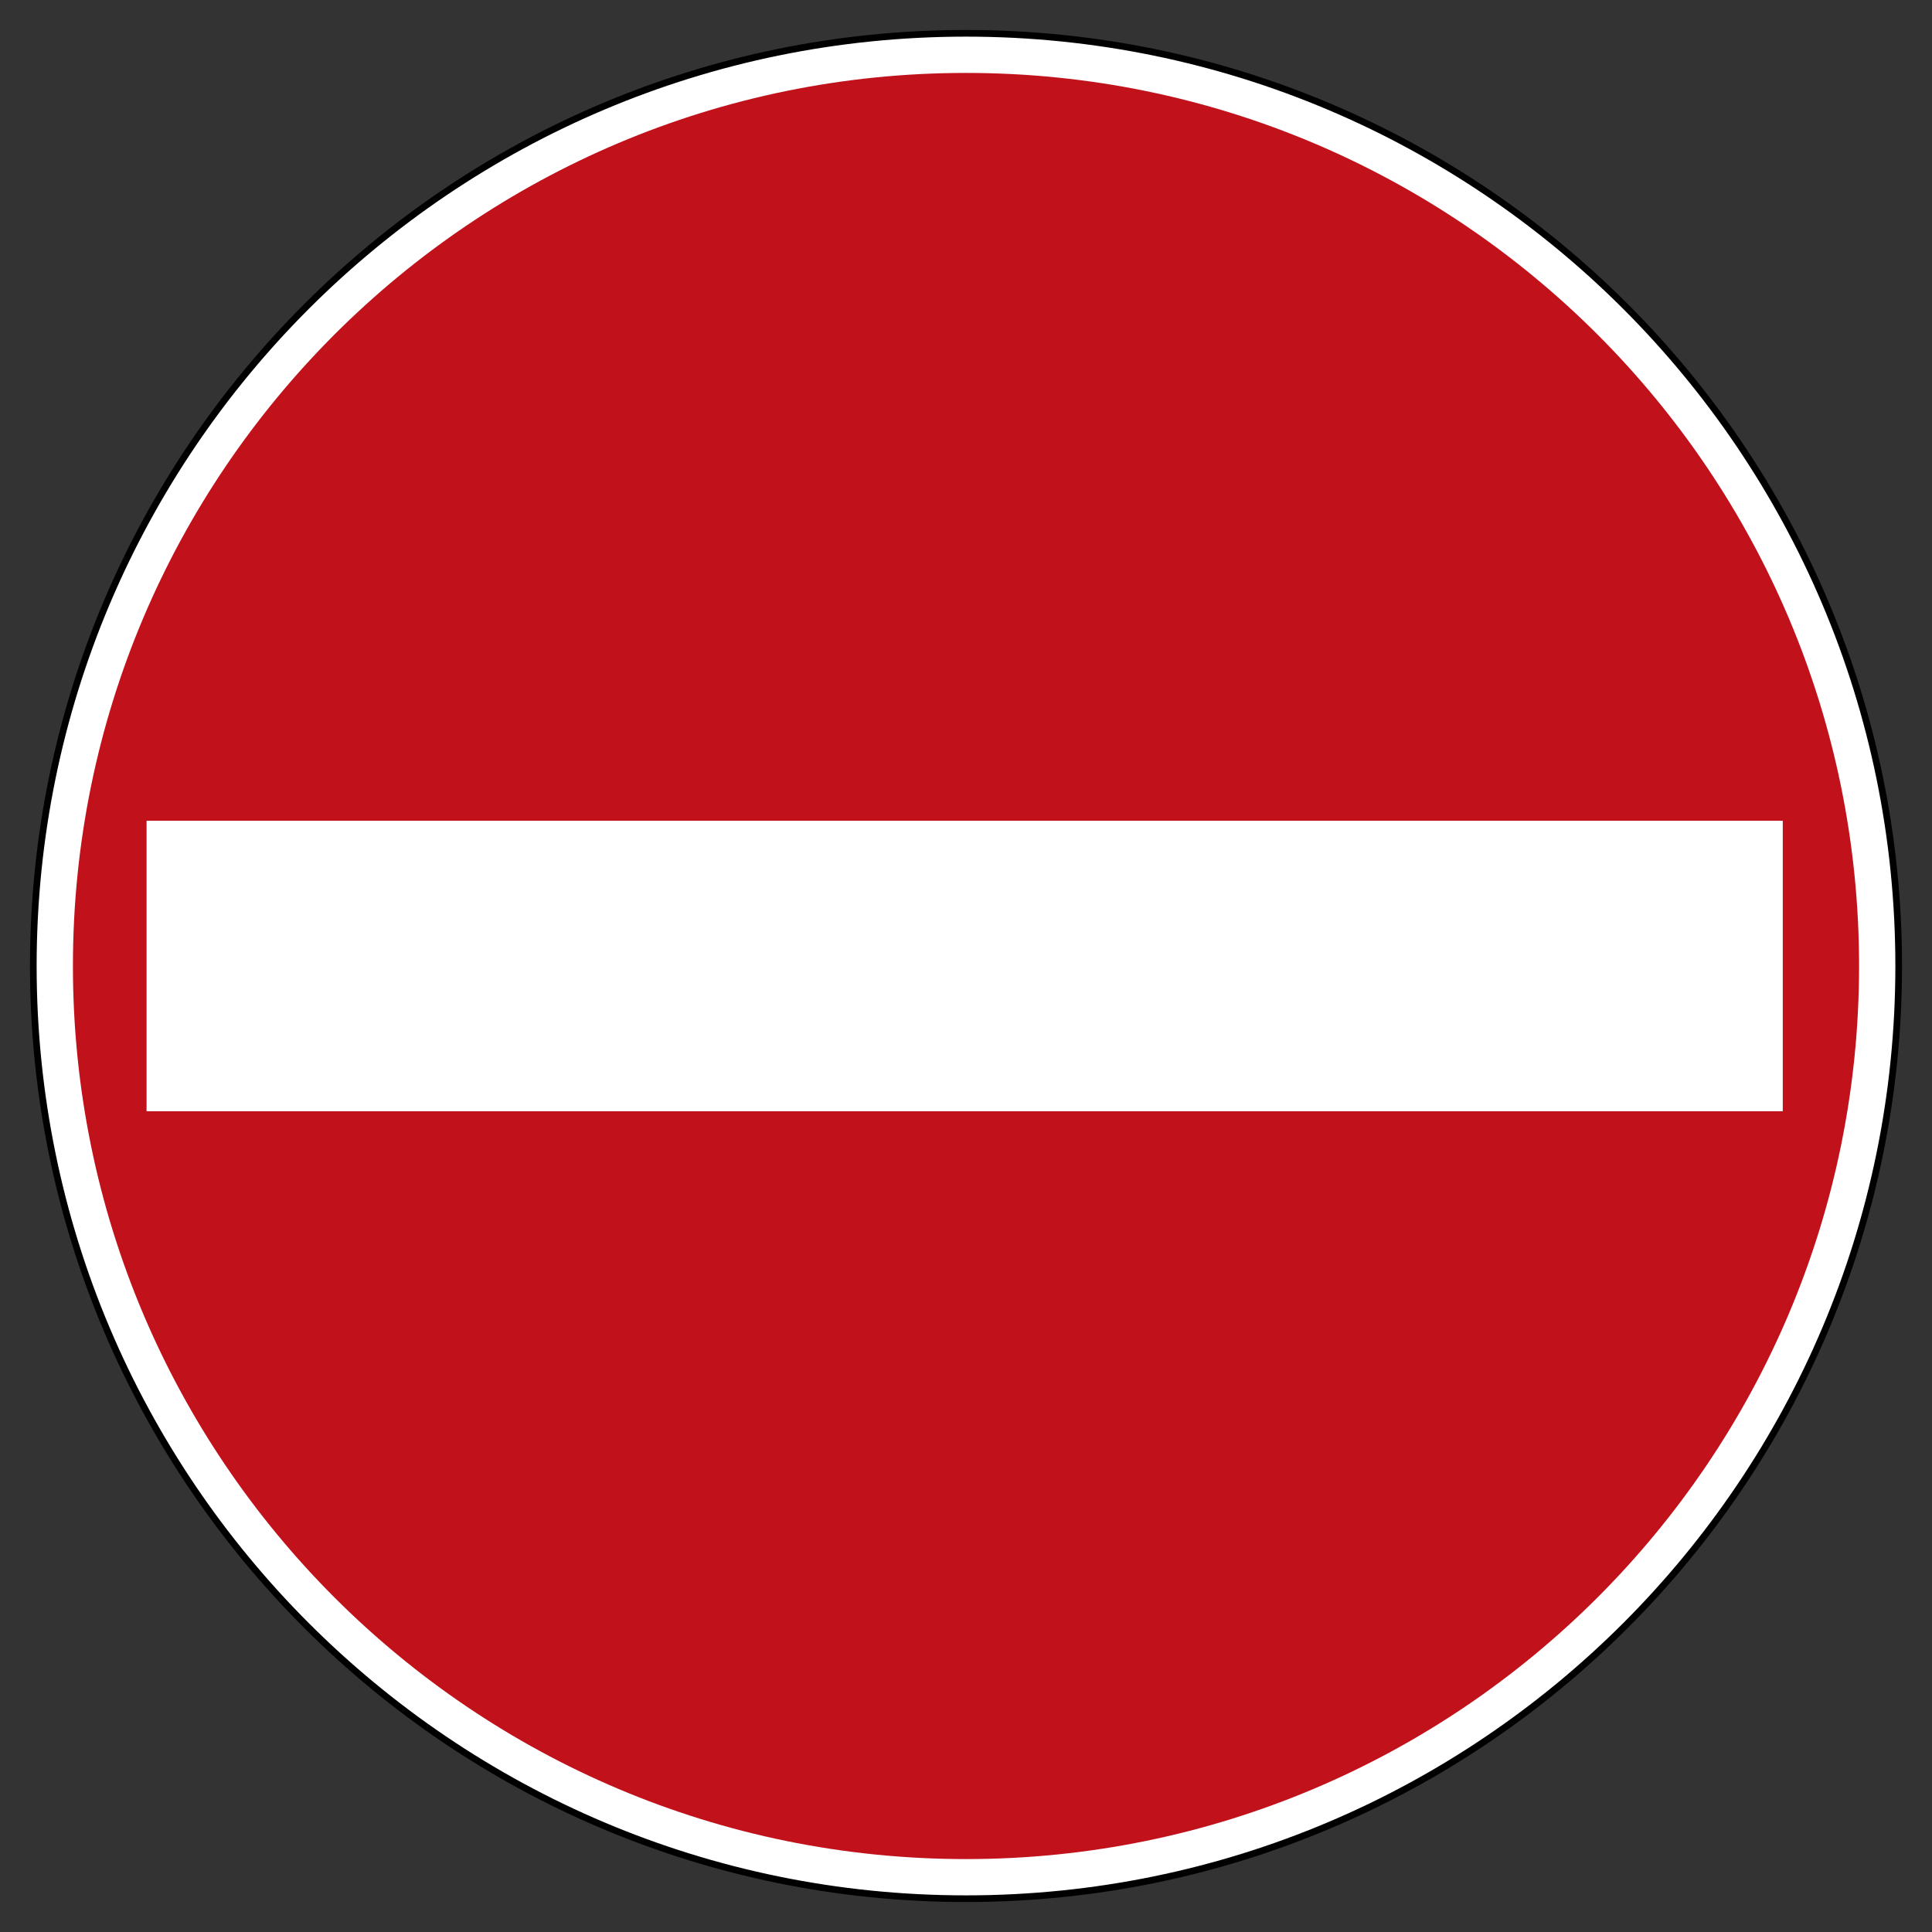 <?xml version="1.0" encoding="UTF-8" standalone="no"?>
<!-- Created with Inkscape (http://www.inkscape.org/) -->

<svg
   xmlns:dc="http://purl.org/dc/elements/1.1/"
   xmlns:cc="http://creativecommons.org/ns#"
   xmlns:rdf="http://www.w3.org/1999/02/22-rdf-syntax-ns#"
   xmlns:svg="http://www.w3.org/2000/svg"
   xmlns="http://www.w3.org/2000/svg"
   version="1.1"
   width="725"
   height="725"
   id="svg4169"
   xml:space="preserve"><rect width="100%" height="100%" fill="#333333" stroke="none"/><defs
     id="defs4173" /><g
     transform="matrix(1.25,0,0,-1.25,0,725)"
     id="g4177"><g
       id="g4179"><g
         transform="matrix(1,0,0,-1,0,580)"
         id="g4181"><path
           d="M 570,290 C 570,444.641 444.641,570 290,570 135.359,570 10,444.641 10,290 10,135.359 135.359,10 290,10 444.641,10 570,135.359 570,290 z"
           id="path4183"
           style="fill:#ffffff;fill-opacity:1;fill-rule:nonzero;stroke:#000000;stroke-width:2;stroke-linecap:butt;stroke-linejoin:miter;stroke-miterlimit:4;stroke-opacity:1;stroke-dasharray:none" /></g><path
         d="M 558.109,290 C 558.109,141.926 438.074,21.891 290,21.891 141.926,21.891 21.891,141.926 21.891,290 21.891,438.074 141.926,558.109 290,558.109 438.074,558.109 558.109,438.074 558.109,290 z"
         id="path4185"
         style="fill:#c1121c;fill-opacity:1;fill-rule:nonzero;stroke:none" /><path
         d="m 44,333.602 491.199,0 0,-87.203 -491.199,0 0,87.203 z"
         id="path4187"
         style="fill:#ffffff;fill-opacity:1;fill-rule:nonzero;stroke:none" /></g></g></svg>